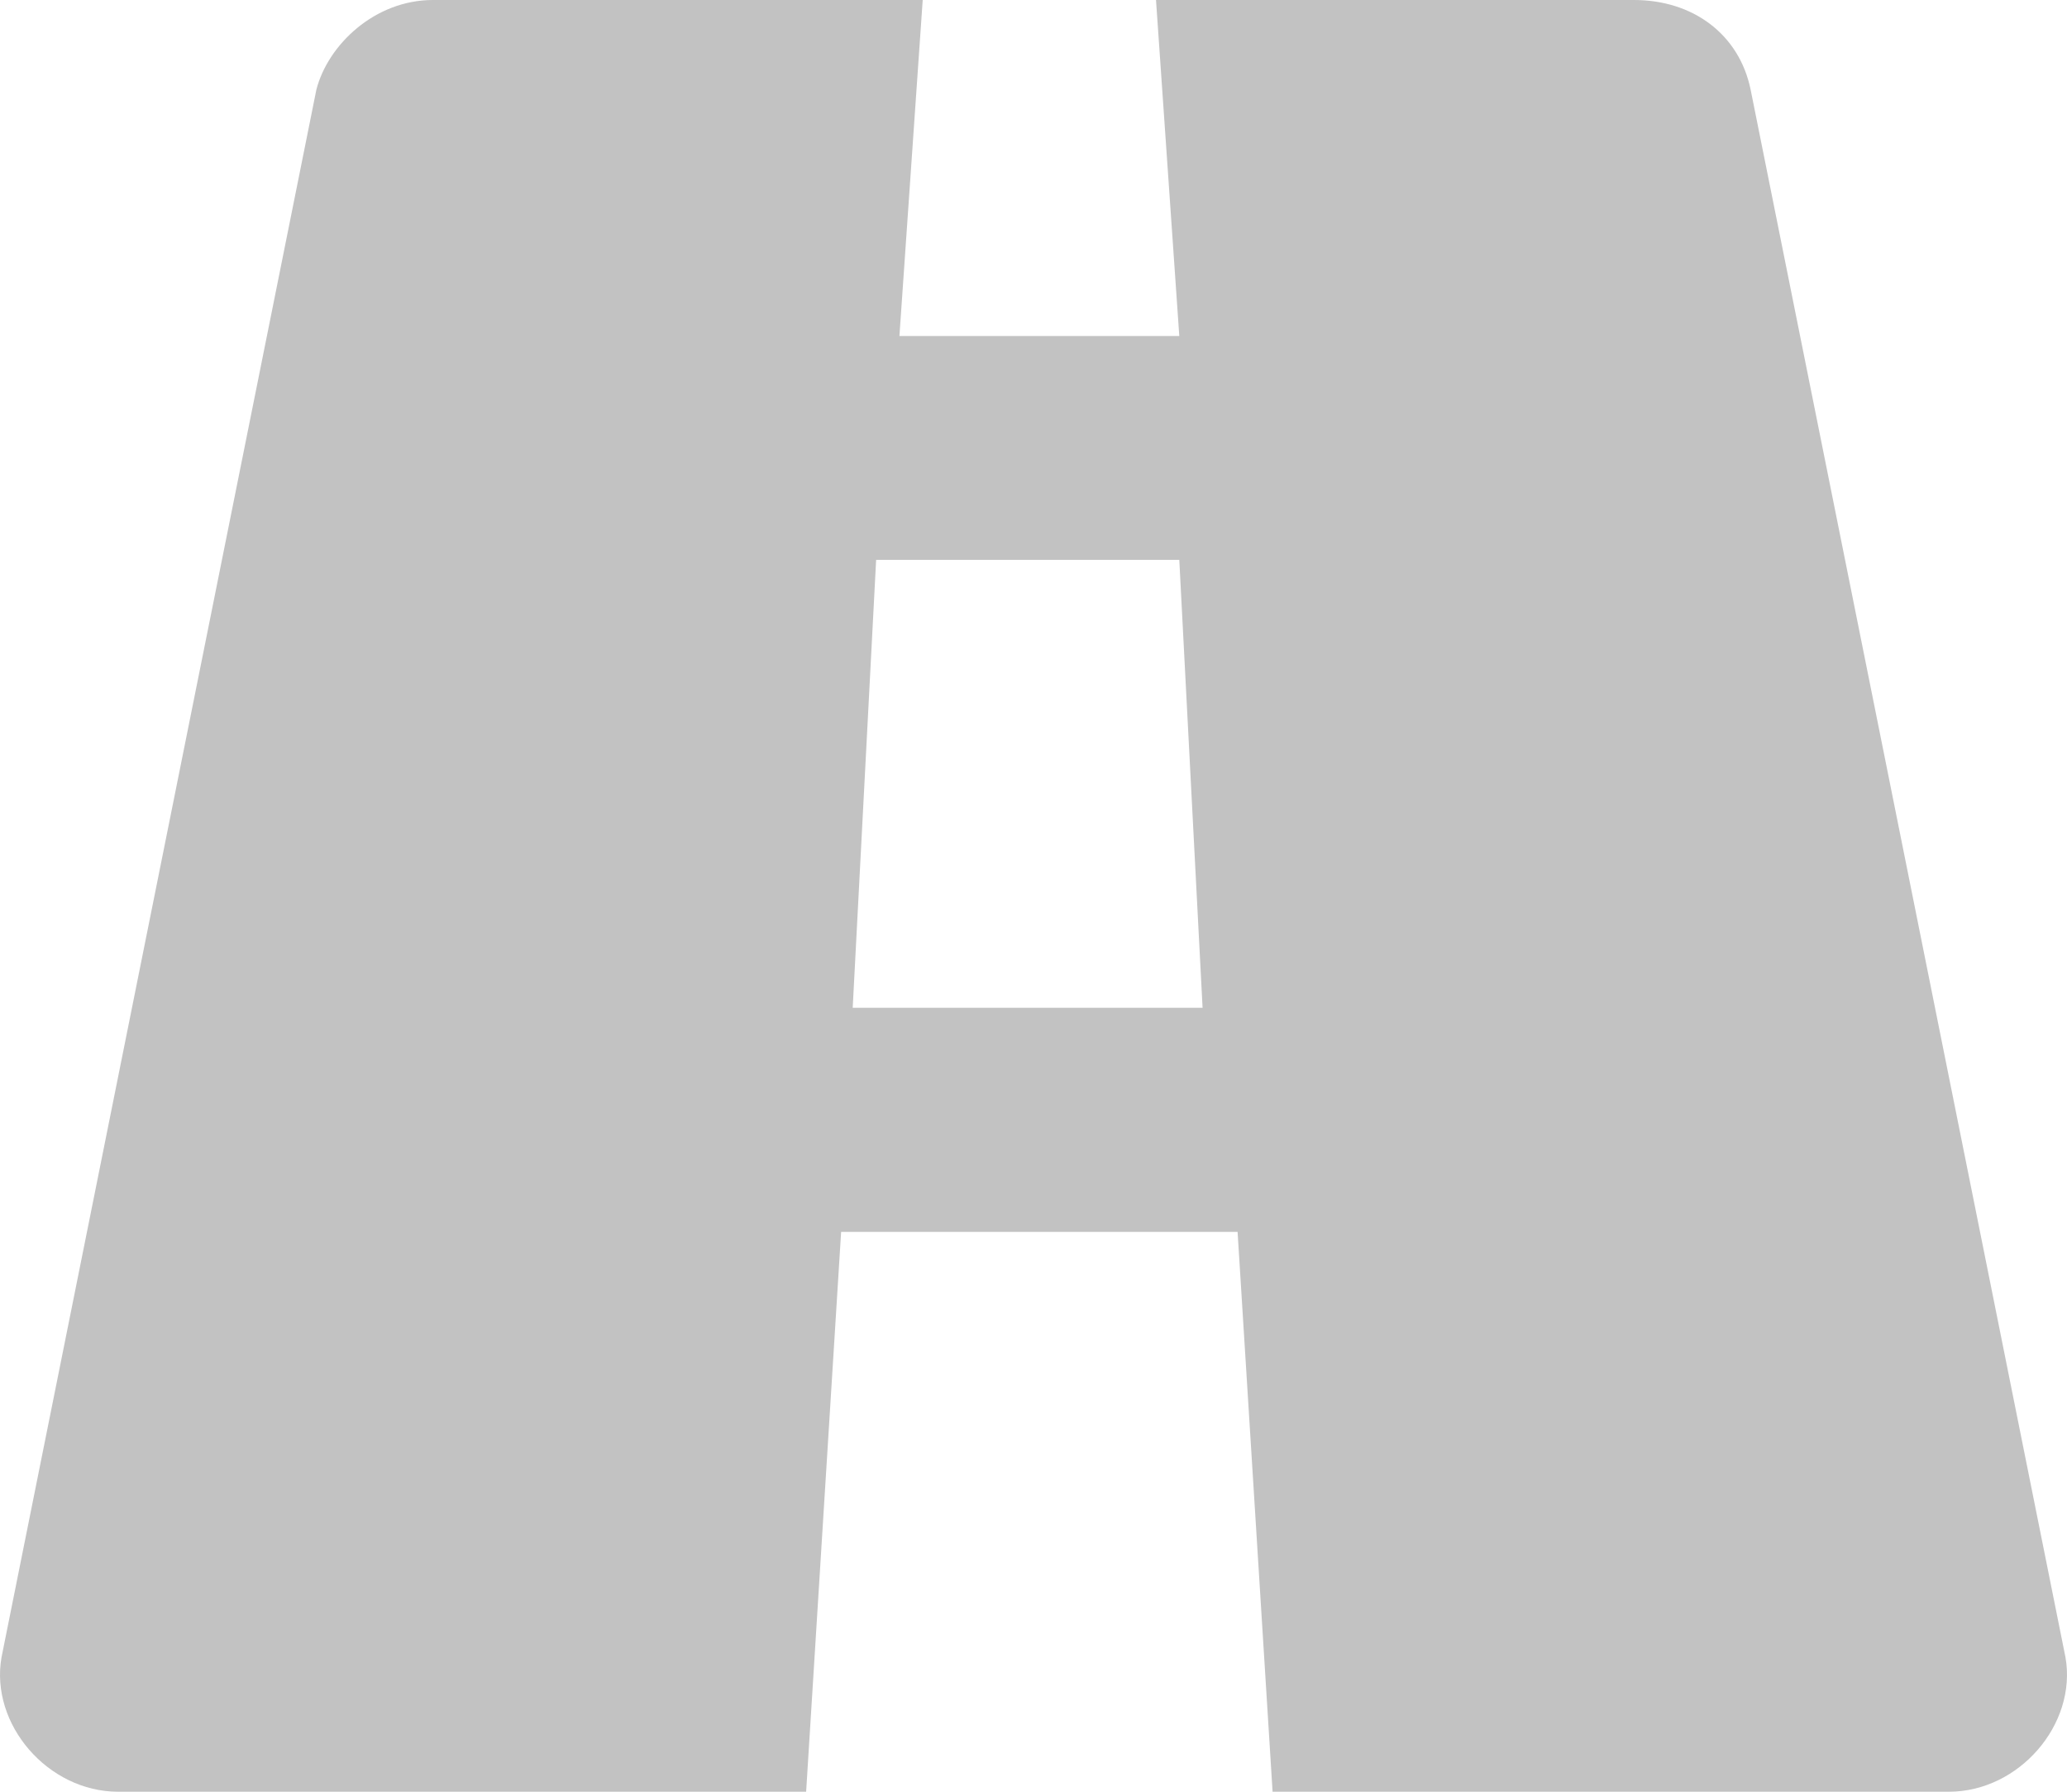 <svg width="15" height="13" viewBox="0 0 15 13" fill="none" xmlns="http://www.w3.org/2000/svg">
<path d="M12.704 0.65C12.62 0.244 12.281 0 11.858 0H8.389L8.558 2.438H6.527L6.696 0H3.142C2.719 0 2.38 0.325 2.296 0.65L0.011 12.025C-0.074 12.512 0.349 13 0.857 13H5.85L6.104 8.938H8.981L9.235 13H14.143C14.651 13 15.074 12.512 14.989 12.025L12.704 0.65ZM6.188 7.312L6.358 4.062H8.558L8.727 7.312H6.188Z" fill="#C2C2C2"/>
</svg>
